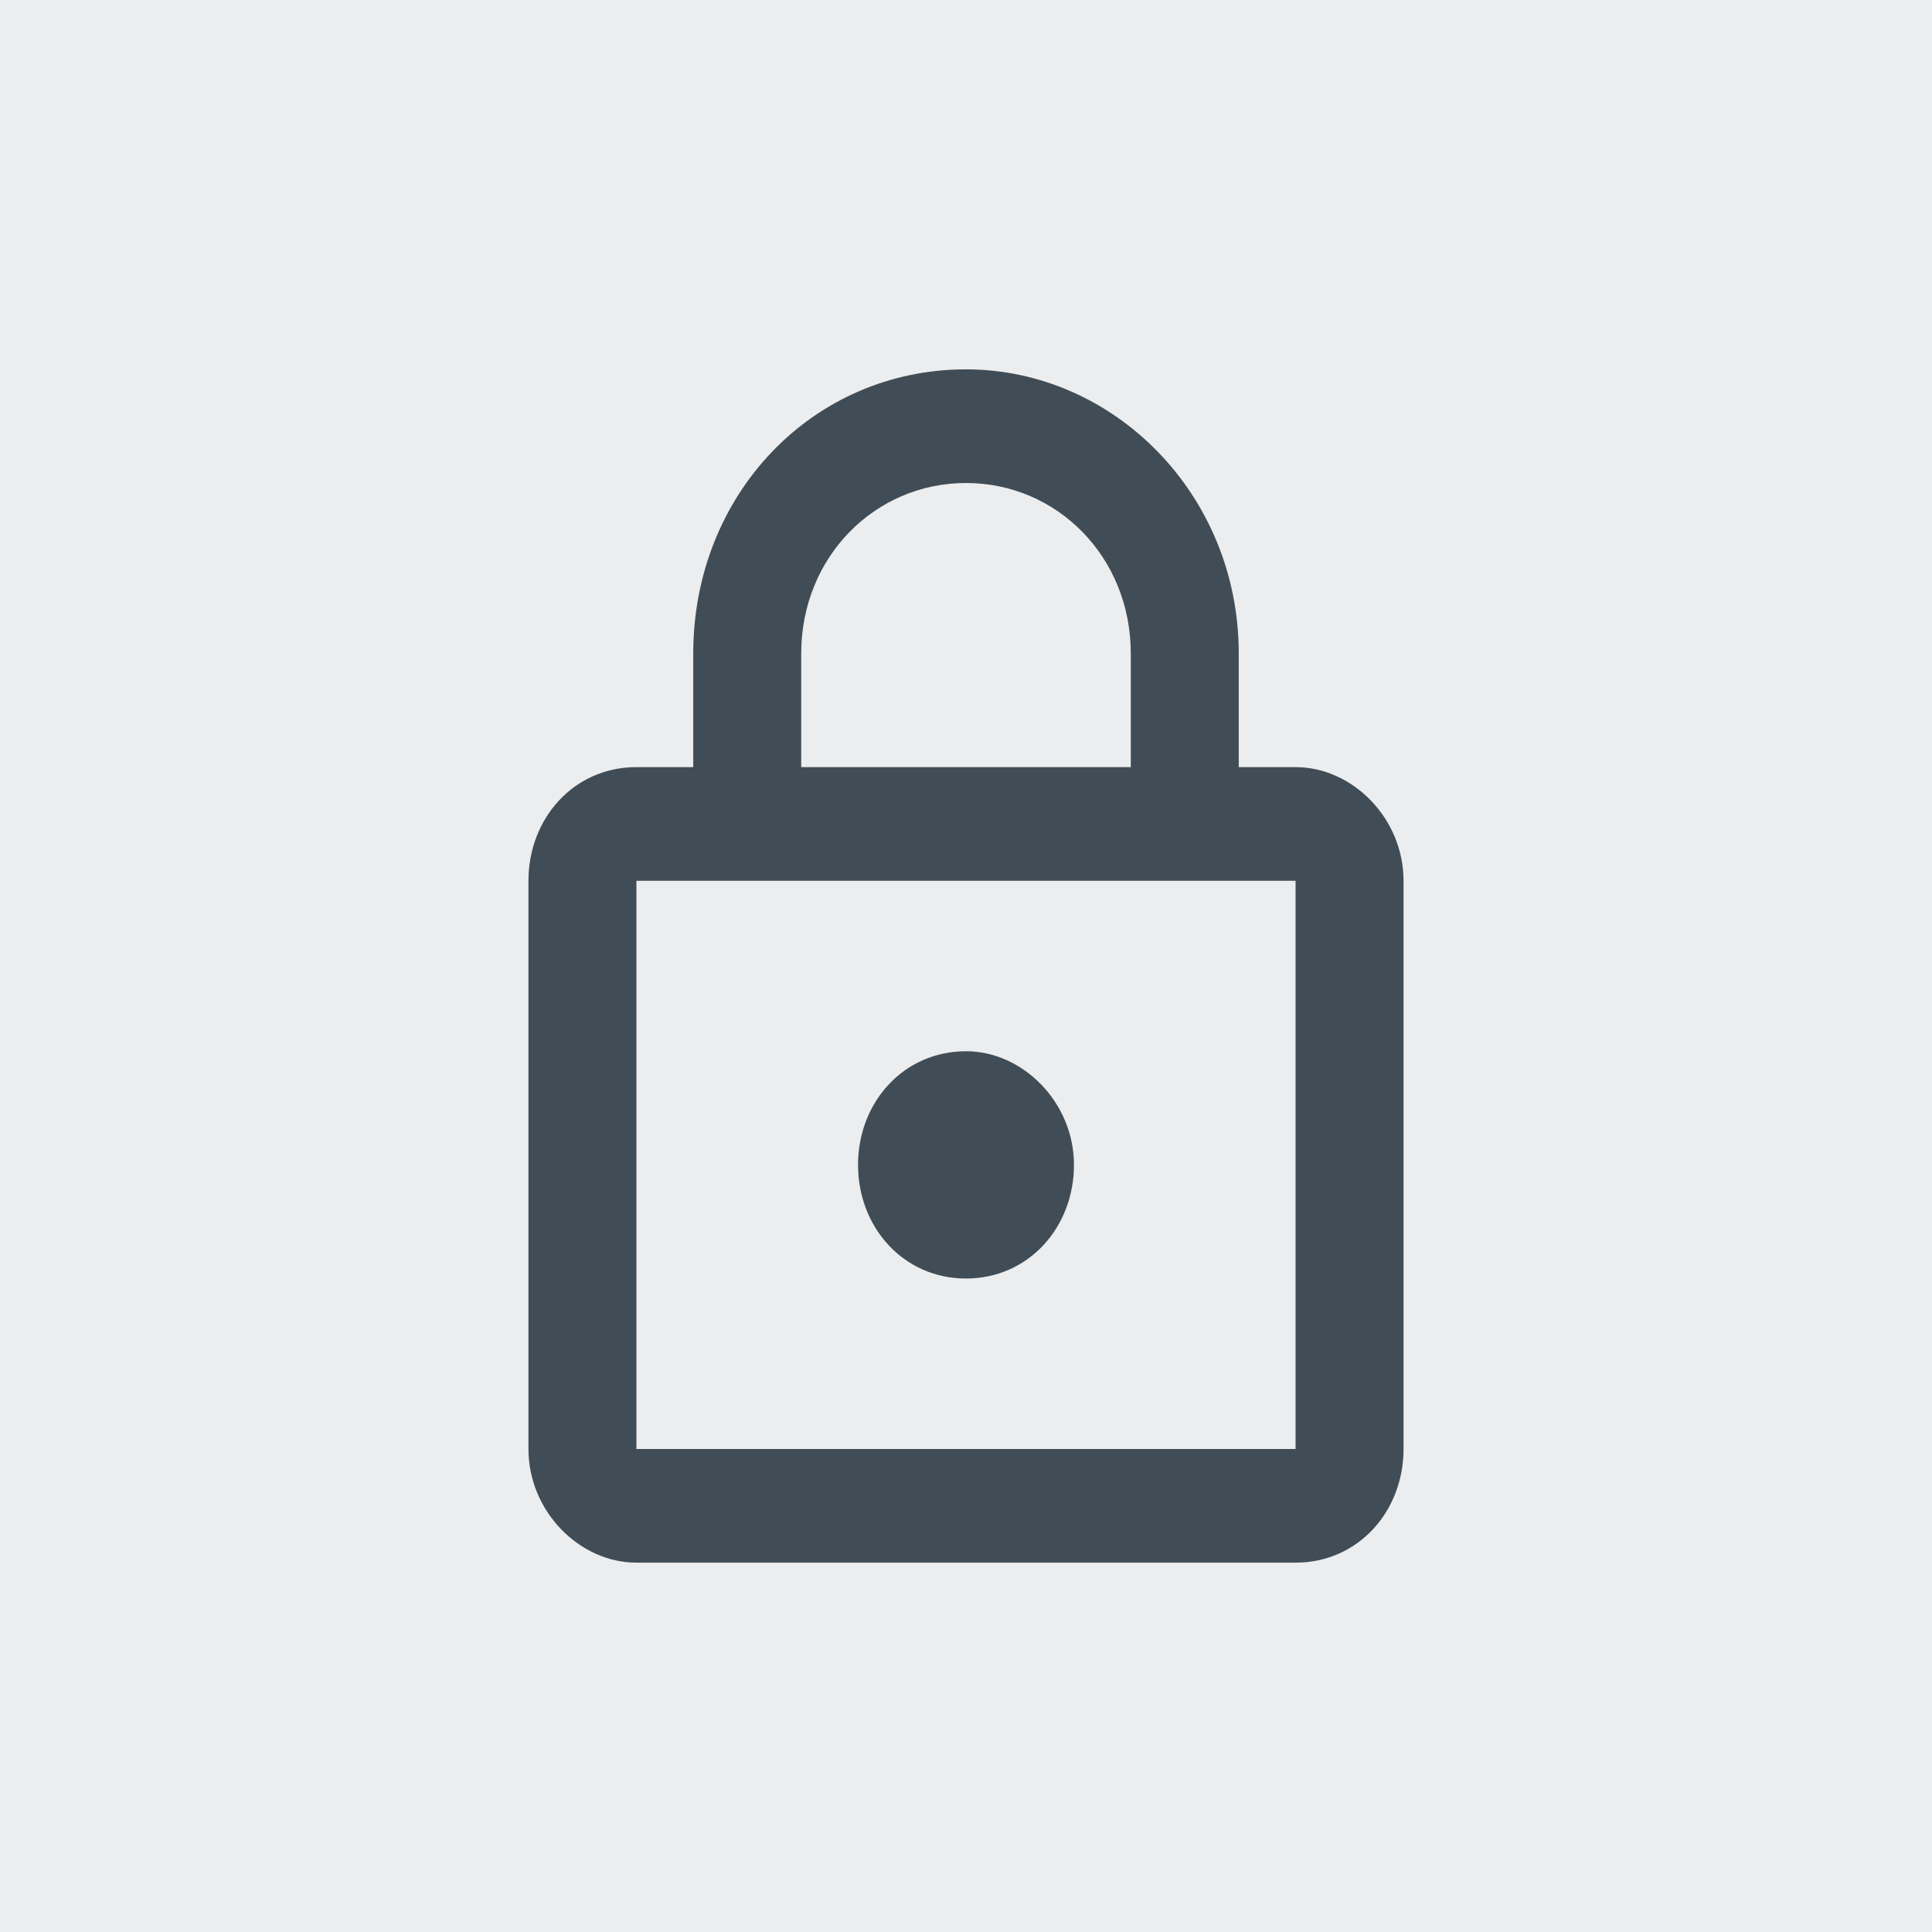 <?xml version="1.0" encoding="utf-8"?>
<!-- Generator: Adobe Illustrator 27.5.0, SVG Export Plug-In . SVG Version: 6.00 Build 0)  -->
<svg version="1.1" id="Layer_1" xmlns="http://www.w3.org/2000/svg" xmlns:xlink="http://www.w3.org/1999/xlink" x="0px" y="0px"
	 viewBox="0 0 34 34" style="enable-background:new 0 0 34 34;" xml:space="preserve">
<style type="text/css">
	.st0{fill:#414D56;fill-opacity:0.1;}
	.st1{fill:#414D56;}
</style>
<rect x="0" class="st0" width="34" height="34"/>
<path class="st1" d="M22.8,13.5h-1v-2c0-2.8-2.2-5-4.8-5c-2.7,0-4.8,2.2-4.8,5v2h-1c-1.1,0-1.9,0.9-1.9,2v10c0,1.1,0.9,2,1.9,2h11.6
	c1.1,0,1.9-0.9,1.9-2v-10C24.7,14.4,23.8,13.5,22.8,13.5z M14.1,11.5c0-1.7,1.3-3,2.9-3c1.6,0,2.9,1.3,2.9,3v2h-5.8V11.5z
	 M22.8,25.5H11.2v-10h11.6V25.5z M17,22.5c1.1,0,1.9-0.9,1.9-2c0-1.1-0.9-2-1.9-2c-1.1,0-1.9,0.9-1.9,2C15.1,21.6,15.9,22.5,17,22.5
	z"/>
</svg>
